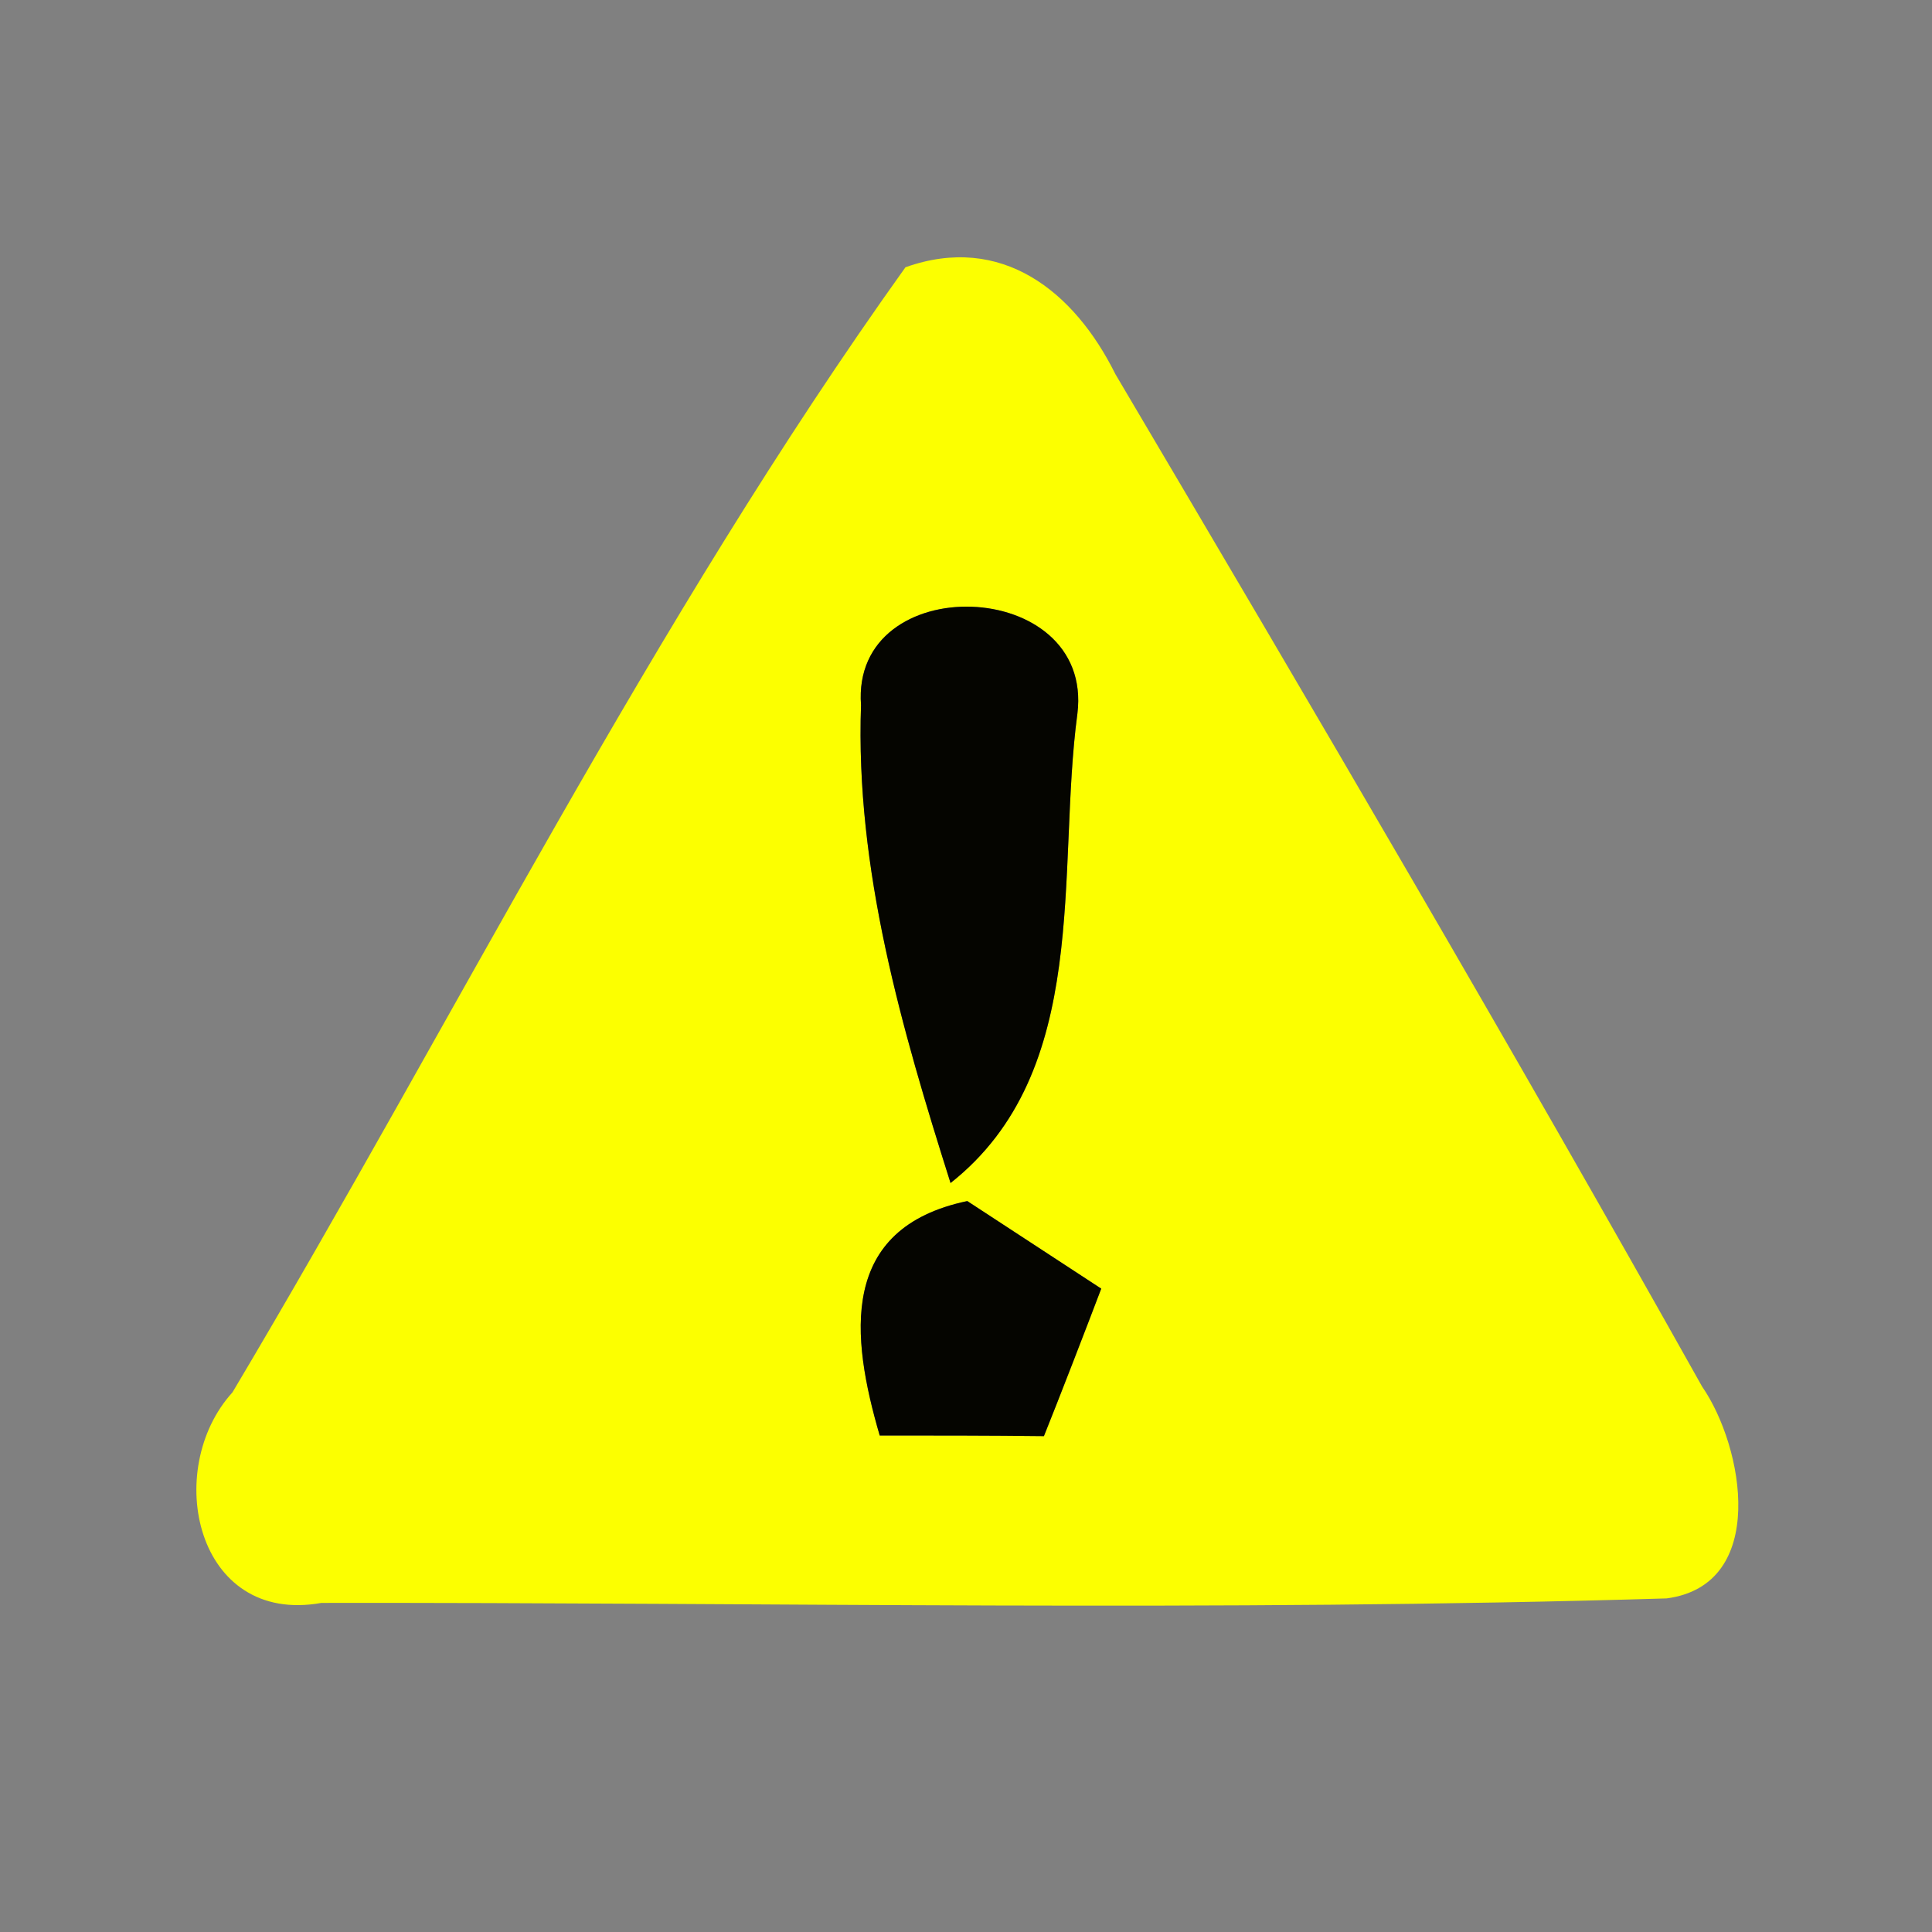 <?xml version="1.0" encoding="UTF-8" ?>
<!DOCTYPE svg PUBLIC "-//W3C//DTD SVG 1.1//EN" "http://www.w3.org/Graphics/SVG/1.1/DTD/svg11.dtd">
<svg width="30pt" height="30pt" viewBox="0 0 30 30" version="1.1" xmlns="http://www.w3.org/2000/svg">
<rect x="0" y="0" width="30" height="30" fill="#808080" stroke="none"/>
<g id="#fcff00ff">
<path fill="#fcff00" opacity="1.00" d=" M 14.06 4.15 C 15.55 3.62 16.68 4.52 17.32 5.81 C 20.40 11.02 23.47 16.25 26.43 21.53 C 27.08 22.47 27.46 24.61 25.88 24.82 C 18.92 25.03 11.95 24.88 4.99 24.89 C 3.04 25.24 2.52 22.82 3.61 21.62 C 7.08 15.79 10.12 9.66 14.06 4.15 M 13.37 10.95 C 13.28 13.49 14.00 15.97 14.76 18.37 C 16.96 16.63 16.40 13.53 16.73 11.08 C 16.99 8.95 13.21 8.83 13.37 10.95 M 13.66 22.29 C 14.51 22.29 15.36 22.29 16.21 22.30 C 16.44 21.73 16.88 20.59 17.10 20.01 C 16.58 19.67 15.54 18.99 15.02 18.65 C 13.02 19.07 13.21 20.75 13.66 22.29 Z" />
</g>
<g id="#050500ff">
<path fill="#050500" opacity="1.00" d=" M 13.37 10.95 C 13.21 8.83 16.99 8.95 16.73 11.08 C 16.40 13.53 16.96 16.63 14.76 18.37 C 14.00 15.97 13.28 13.49 13.37 10.95 Z" />
<path fill="#050500" opacity="1.00" d=" M 13.66 22.29 C 13.21 20.75 13.02 19.07 15.02 18.65 C 15.54 18.99 16.58 19.67 17.10 20.01 C 16.88 20.59 16.44 21.73 16.21 22.30 C 15.36 22.29 14.51 22.29 13.66 22.29 Z" />
</g>
</svg>
